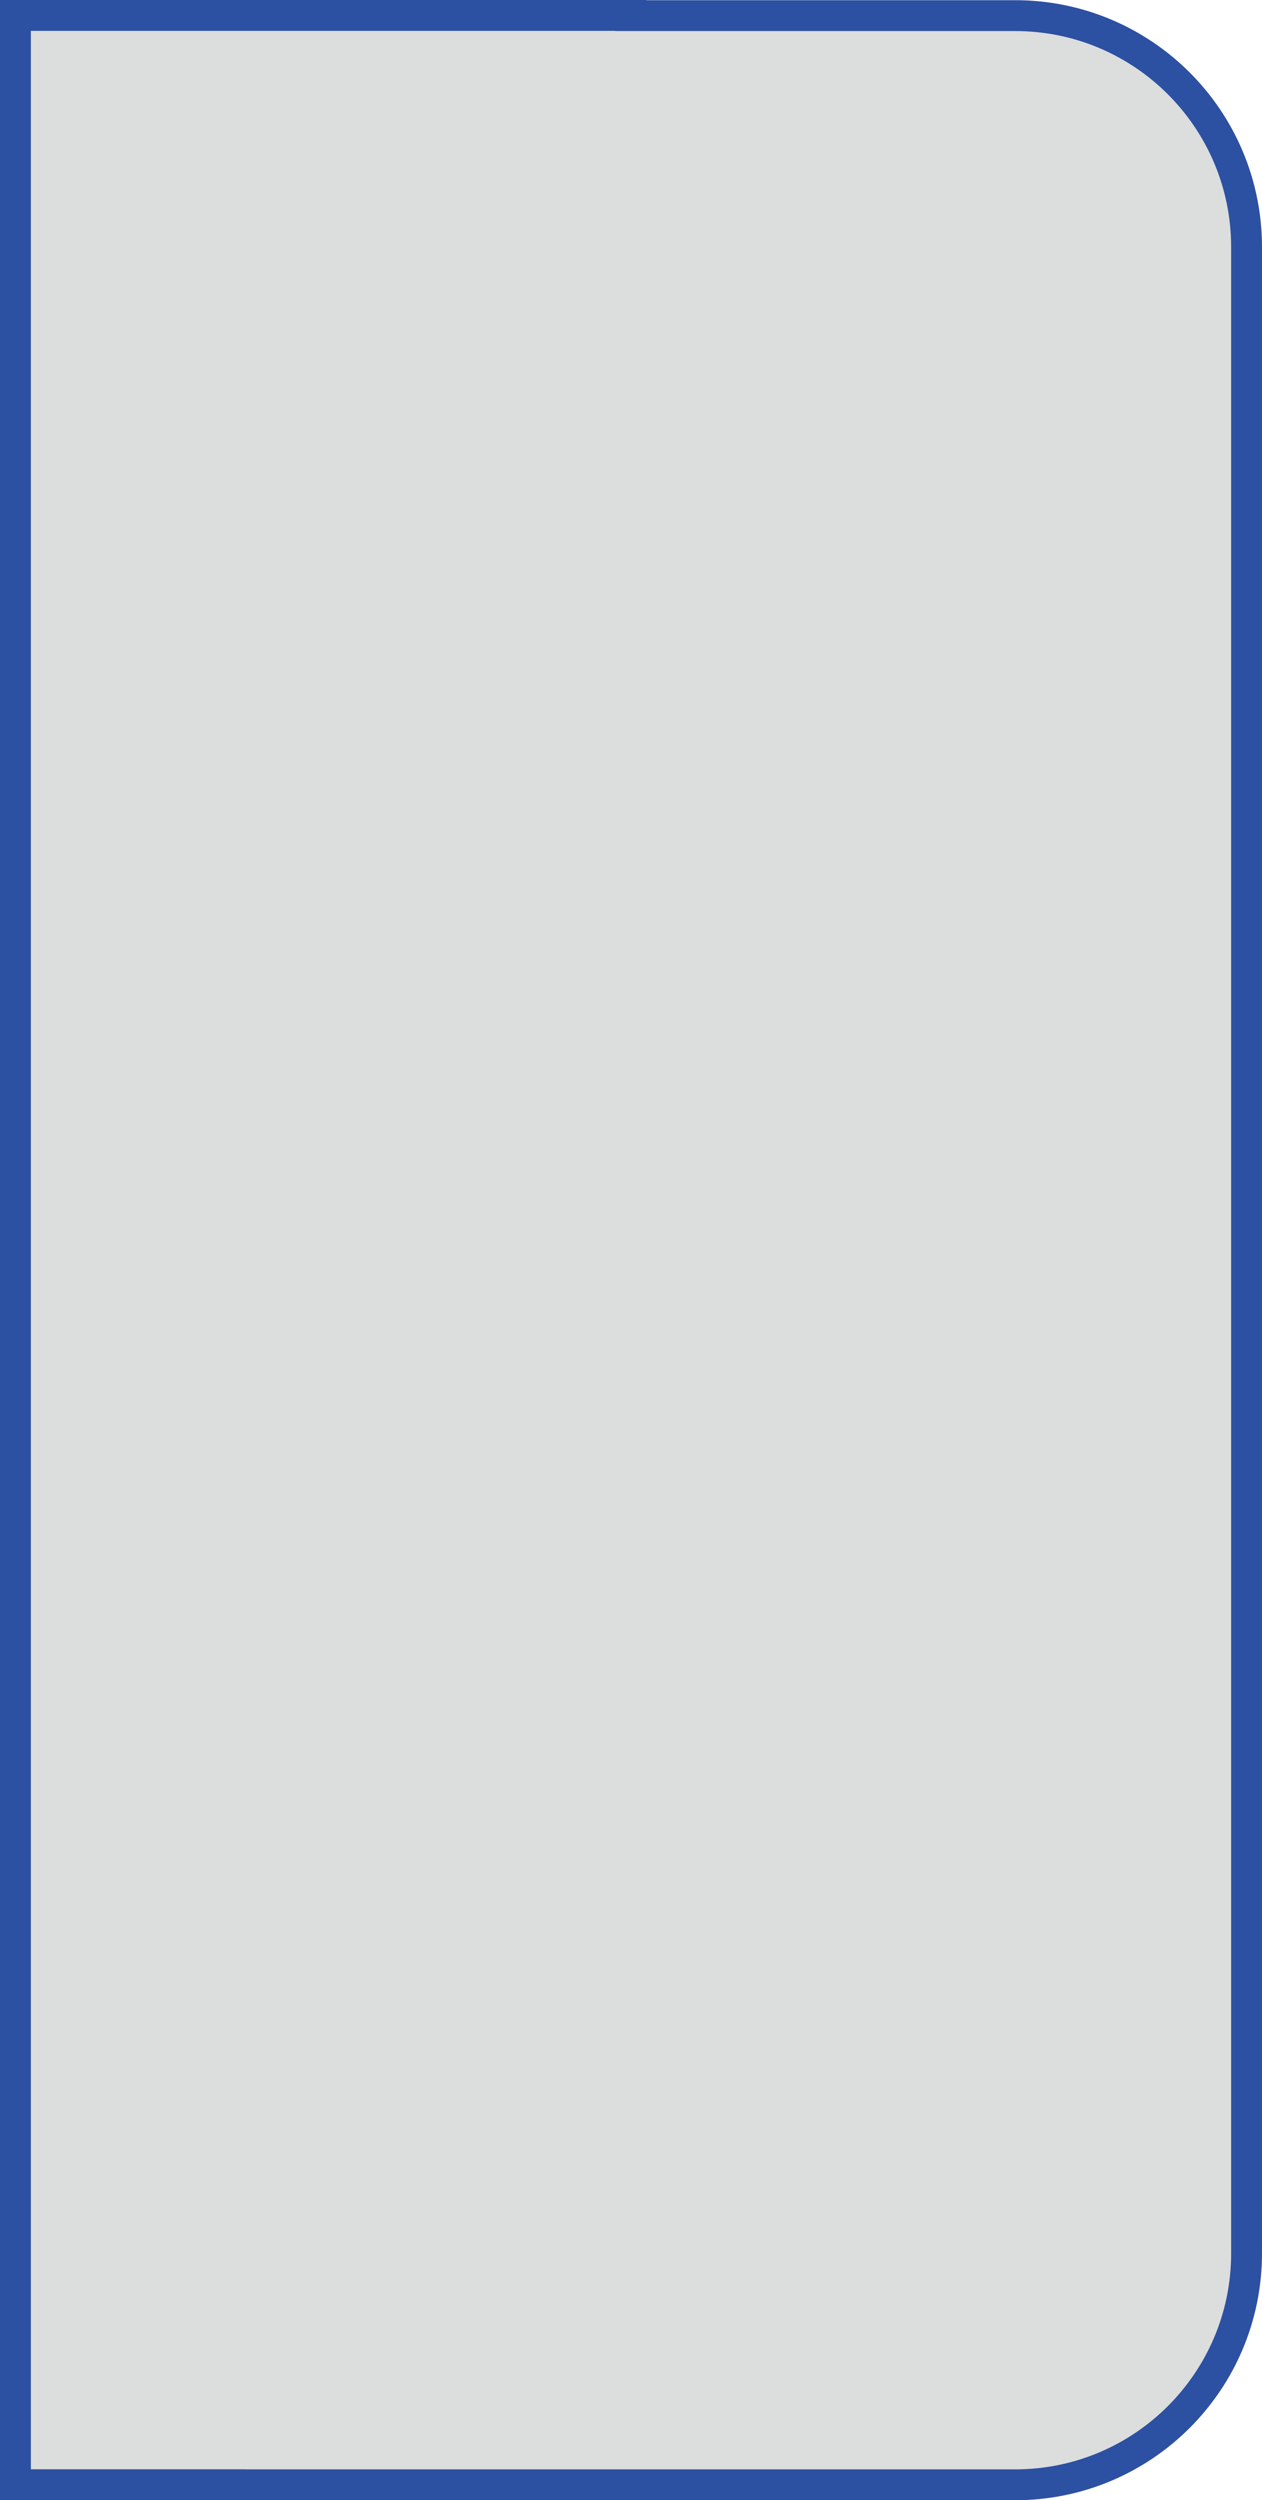 <?xml version="1.0" encoding="utf-8"?>
<!-- Generator: Adobe Illustrator 16.0.0, SVG Export Plug-In . SVG Version: 6.00 Build 0)  -->
<!DOCTYPE svg PUBLIC "-//W3C//DTD SVG 1.1//EN" "http://www.w3.org/Graphics/SVG/1.1/DTD/svg11.dtd">
<svg version="1.1" id="圖層_1" xmlns="http://www.w3.org/2000/svg" xmlns:xlink="http://www.w3.org/1999/xlink" x="0px" y="0px"
	 width="40.898px" height="81.002px" viewBox="0 0 40.898 81.002" enable-background="new 0 0 40.898 81.002" xml:space="preserve">
<g>
	<path fill="#DCDDDD" stroke="#2C50A2" stroke-miterlimit="10" d="M32.898,0.506H20.449V0.5H0.5v7.506v64.996V80.5h7.461
		c0.014,0,0.025,0.002,0.039,0.002h24.898c4.143,0,7.5-3.356,7.5-7.5V8.006C40.398,3.863,37.041,0.506,32.898,0.506z"/>
	<rect x="0.5" y="28.186" fill="none" width="39.898" height="52.318"/>
</g>
</svg>
